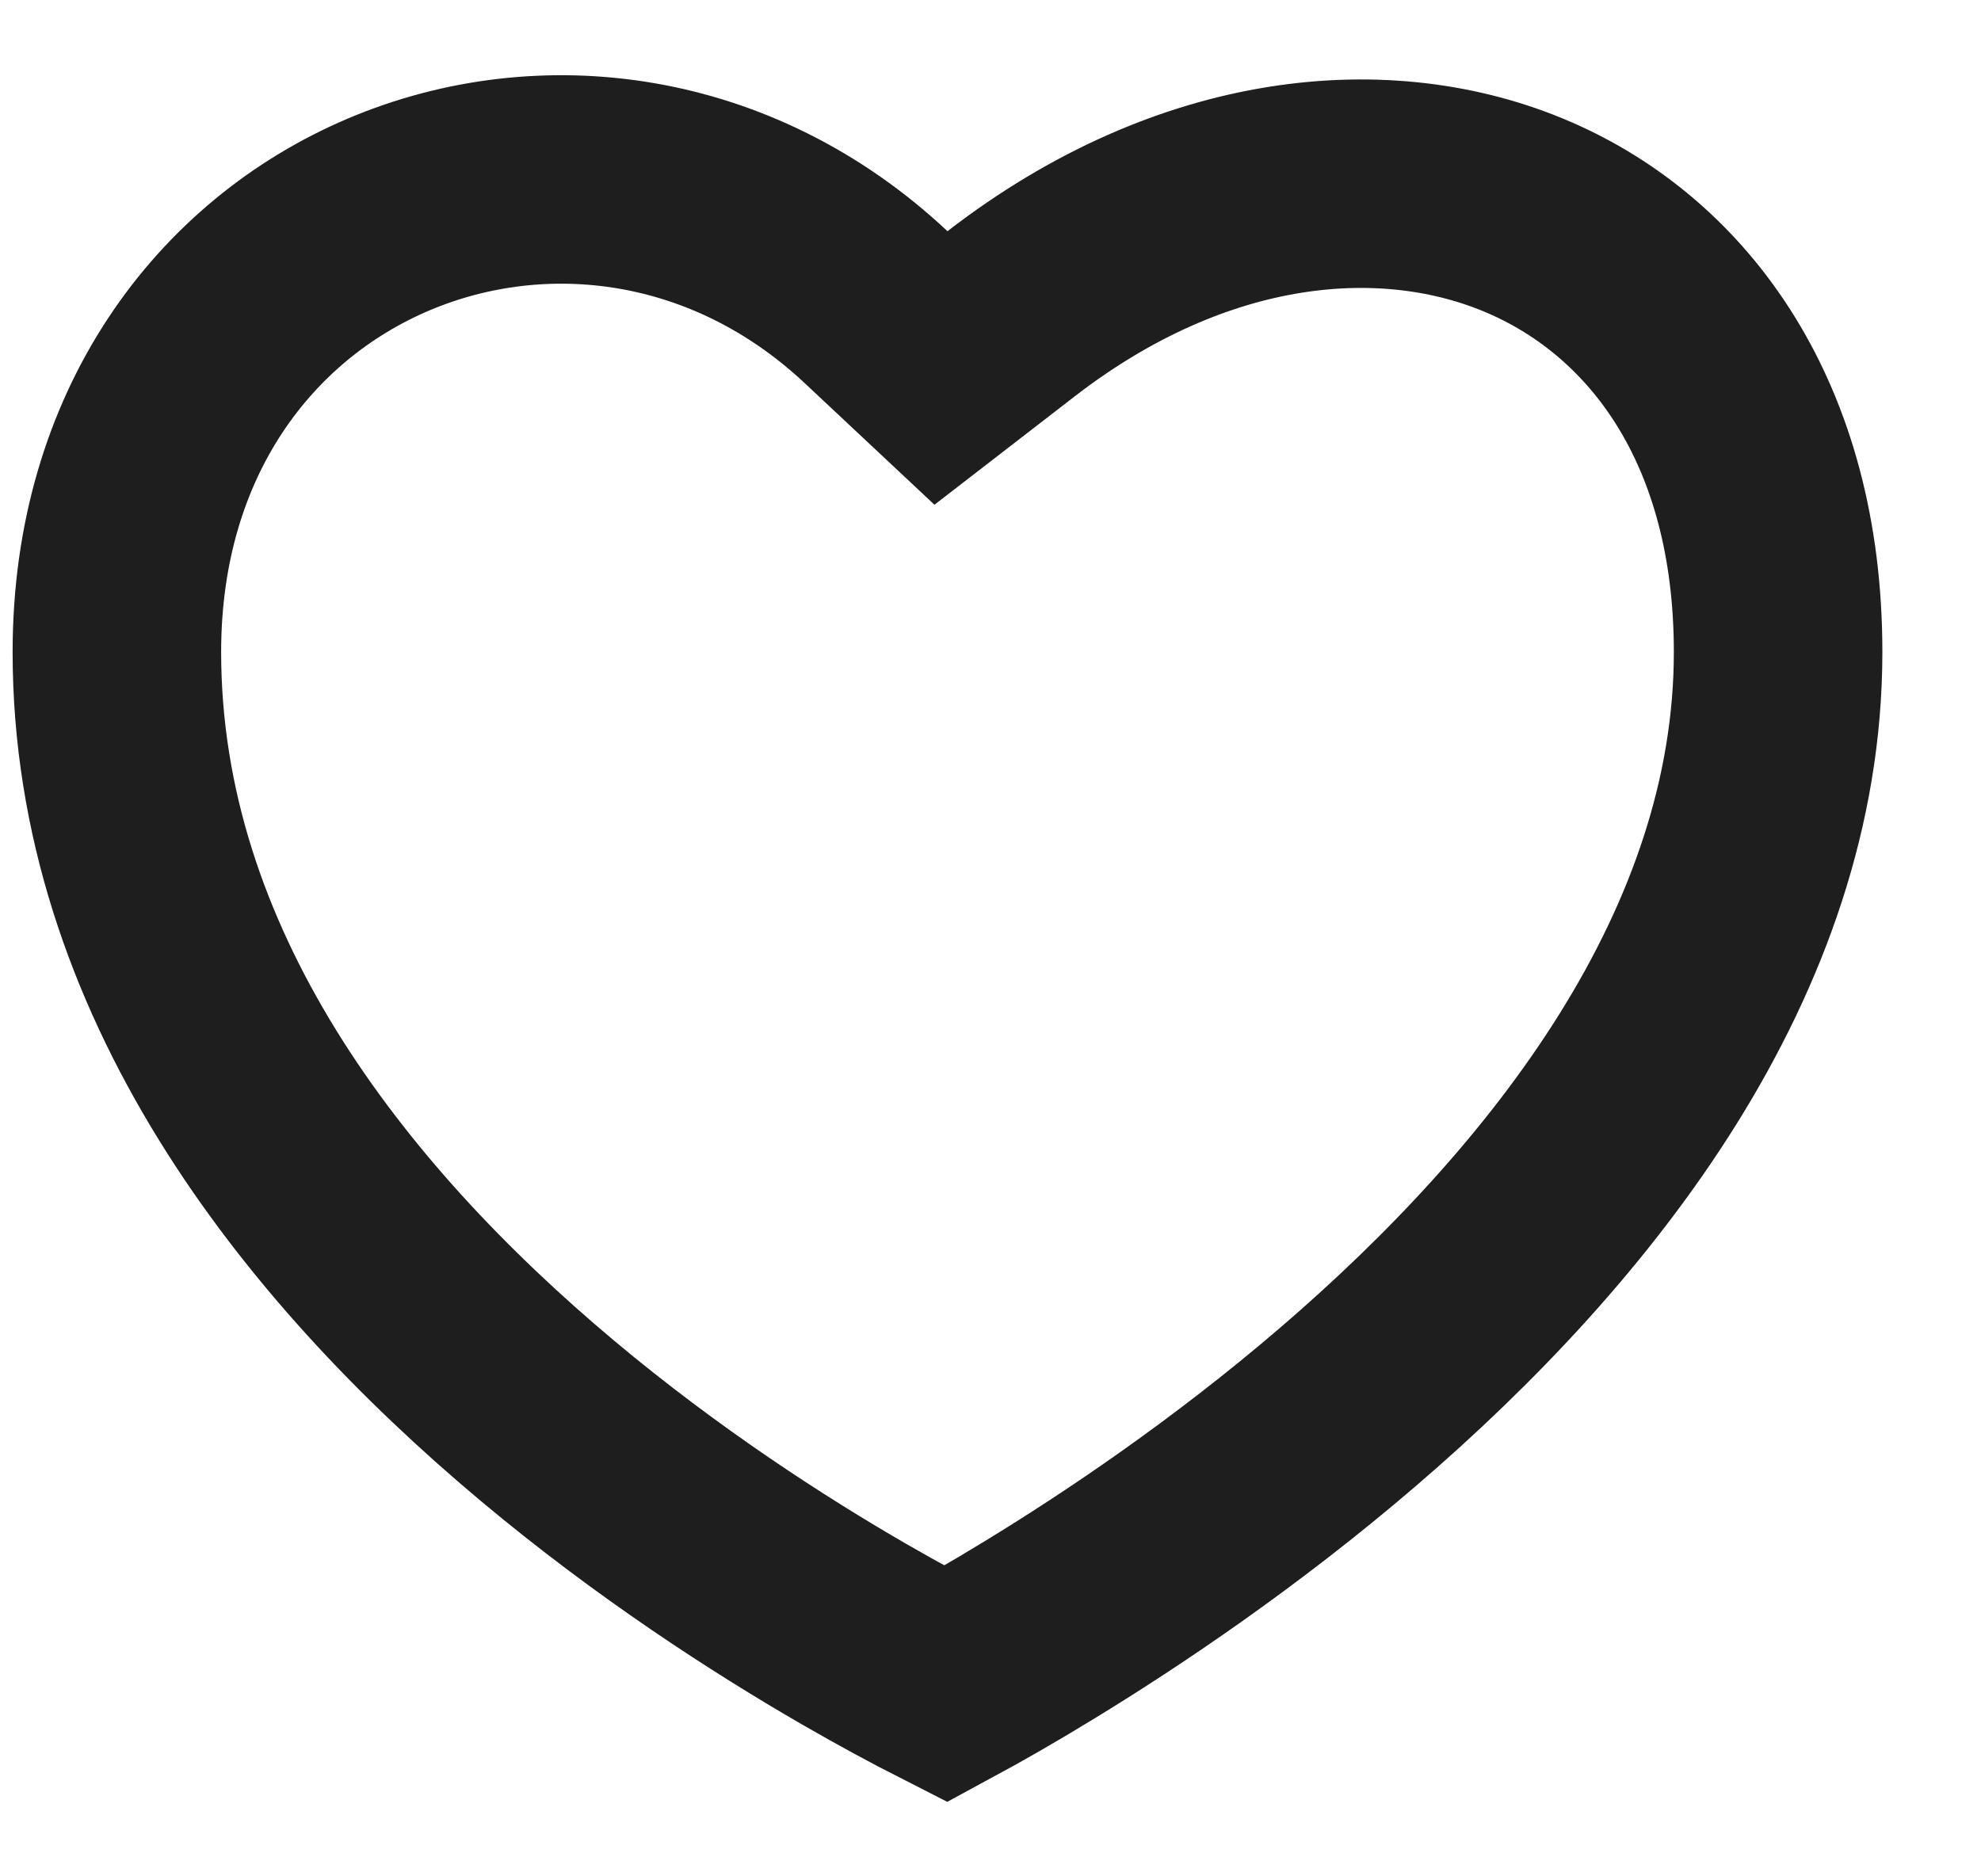 <svg width="19" height="18" viewBox="0 0 19 18" fill="none" xmlns="http://www.w3.org/2000/svg">
<path d="M8.403 2.947L9.025 3.53L9.699 3.009C11.444 1.661 13.303 1.496 14.666 2.086C16.004 2.665 17.054 4.054 17.054 6.255C17.054 9.132 15.101 11.633 12.92 13.504C11.851 14.421 10.776 15.144 9.968 15.637C9.605 15.859 9.298 16.033 9.071 16.156C8.847 16.042 8.544 15.88 8.187 15.674C7.381 15.208 6.312 14.52 5.247 13.627C3.084 11.813 1.121 9.312 1.121 6.255C1.121 2.058 5.646 0.361 8.403 2.947Z" stroke="black" stroke-opacity="0.88" stroke-width="2"/>
</svg>
